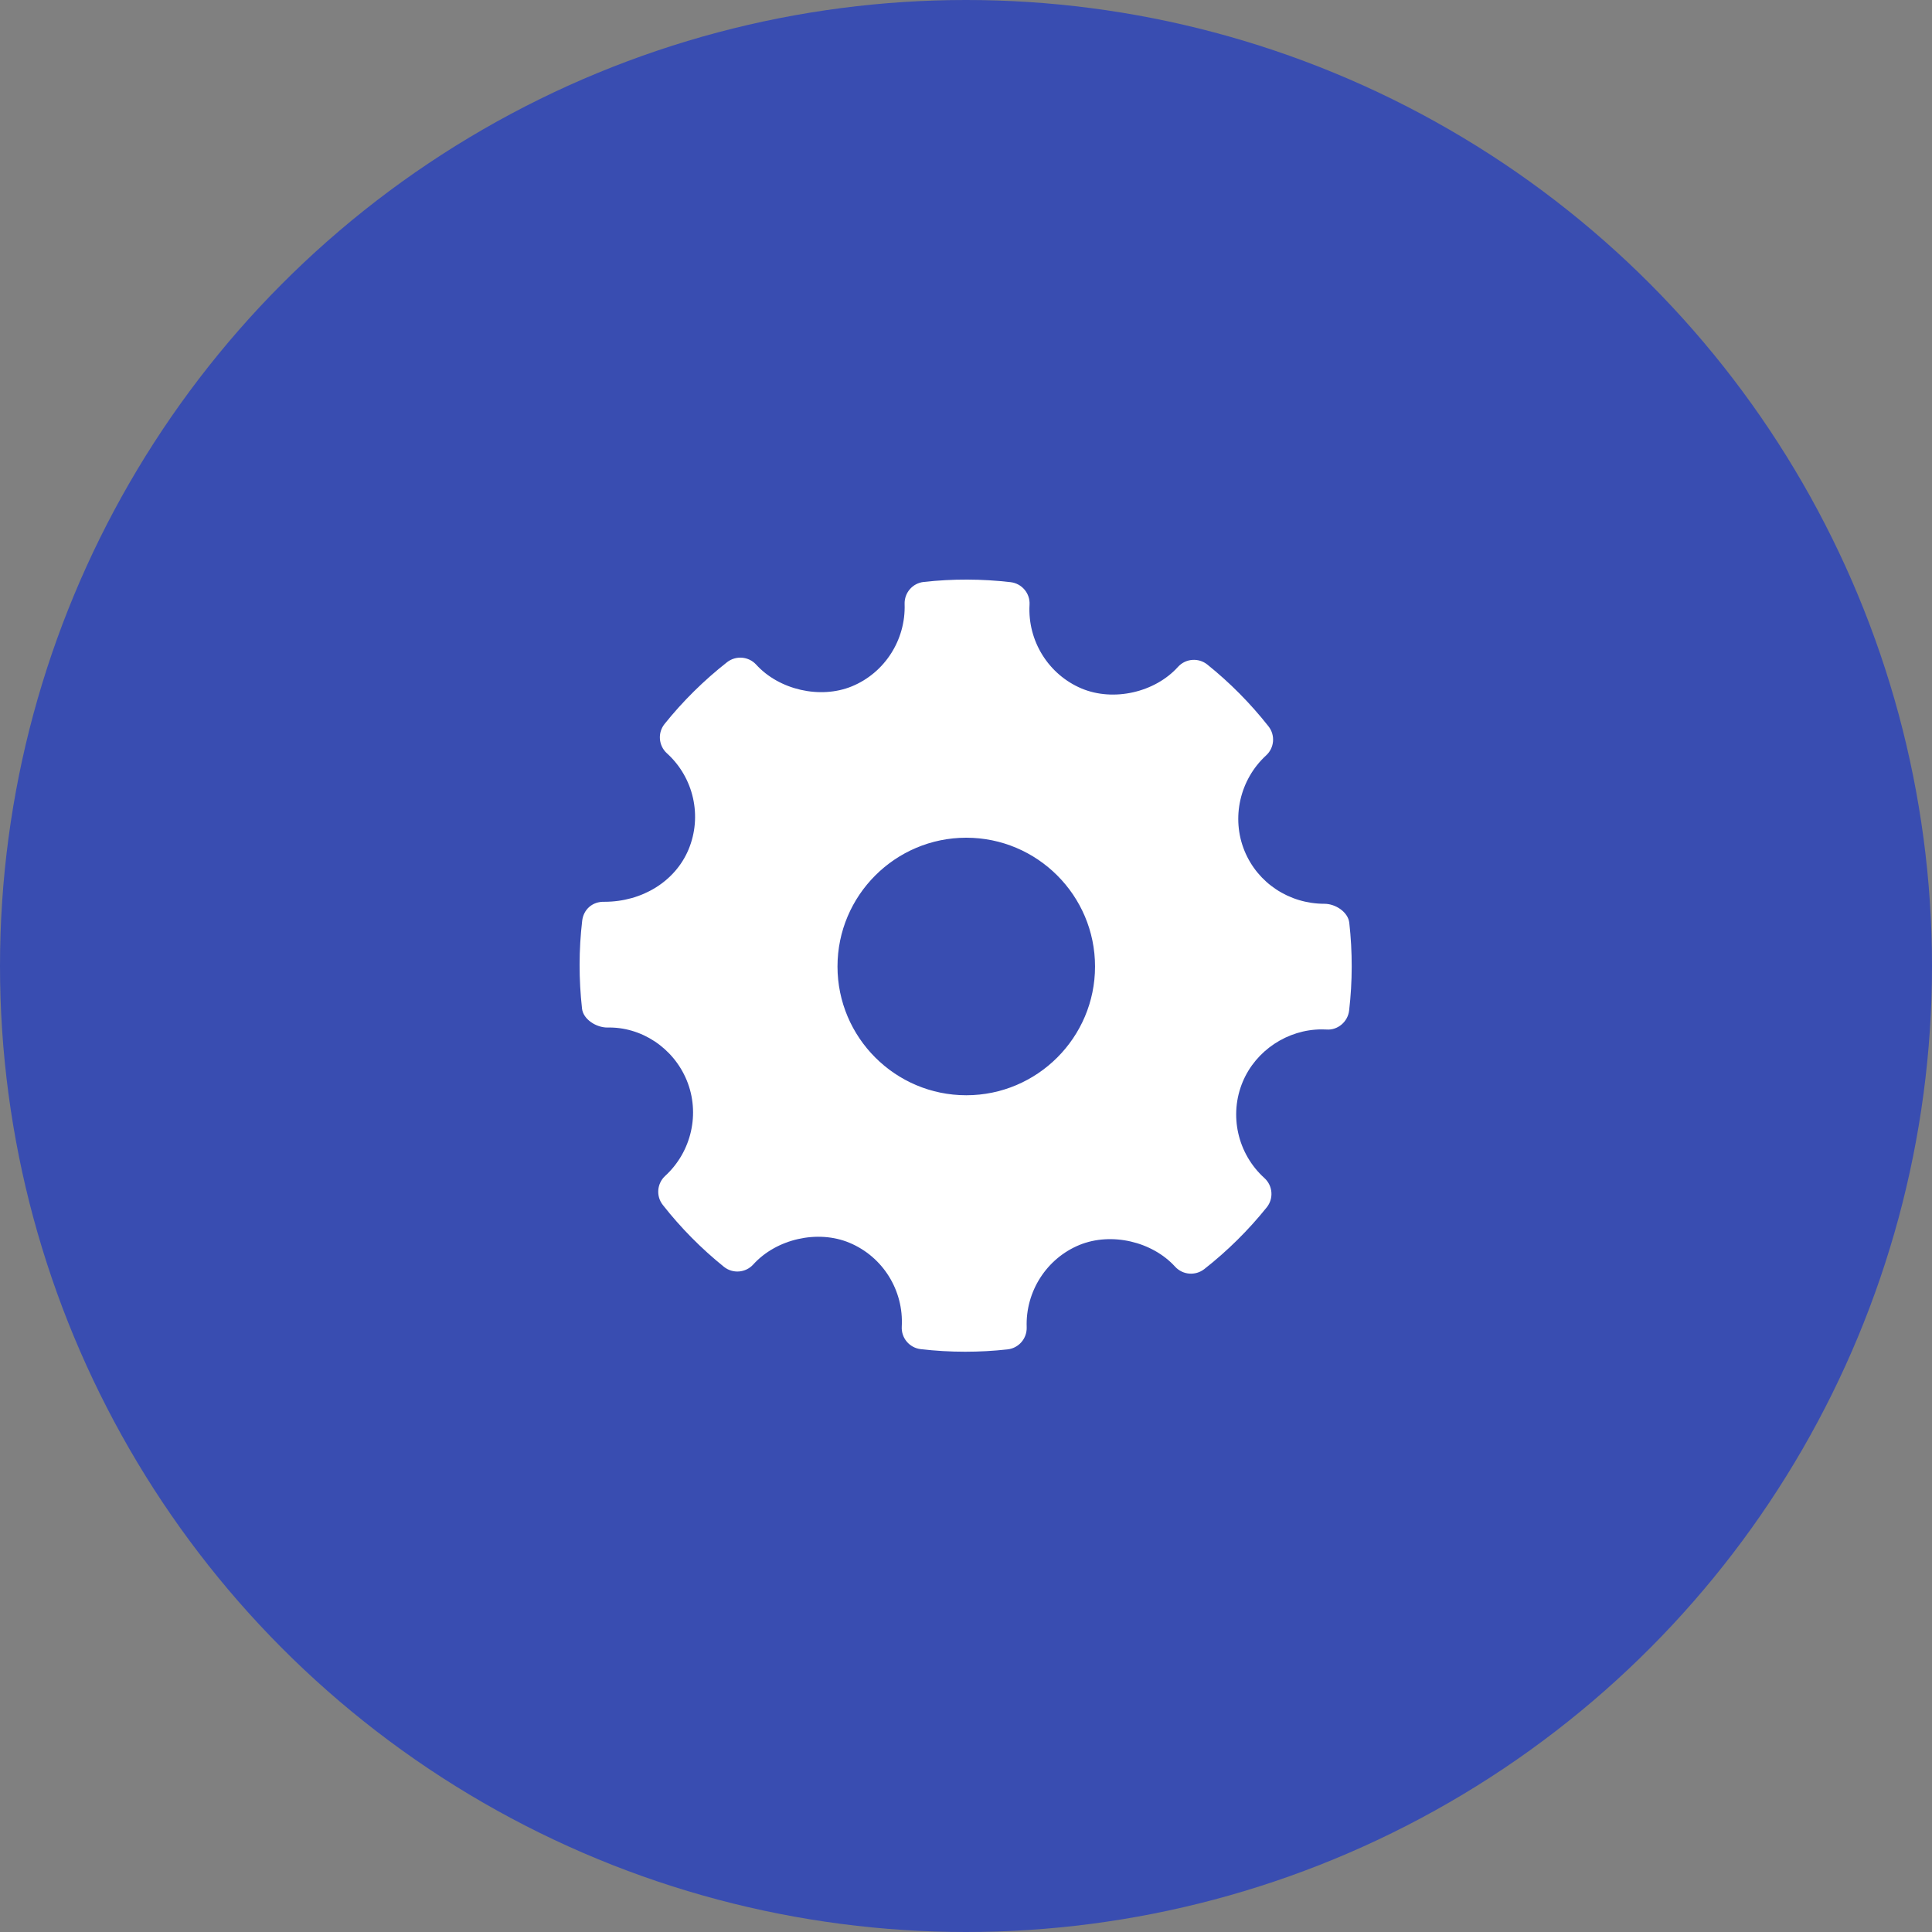 <?xml version="1.0" encoding="UTF-8"?>
<svg width="80px" height="80px" viewBox="0 0 80 80" version="1.1" xmlns="http://www.w3.org/2000/svg" xmlns:xlink="http://www.w3.org/1999/xlink">
    <rect x="0" y="0" width="80" height="80" fill="#808080" stroke="none"/>
    <!-- Generator: Sketch 61.1 (89650) - https://sketch.com -->
    <title>Resources - Periwinkle</title>
    <desc>Created with Sketch.</desc>
    <g id="Blackboard-Icons-★" stroke="none" stroke-width="1" fill="none" fill-rule="evenodd">
        <g id="Icons---Fill" transform="translate(-604, -1359)">
            <g id="Resources-Icons" transform="translate(48, 1359)">
                <g id="Resources---Periwinkle" transform="translate(556, 0)">
                    <circle id="Oval" fill="#394DB1" cx="40" cy="40" r="40"></circle>
                    <path d="M55.871,38.211 C55.821,37.762 55.297,37.424 54.844,37.424 C53.379,37.424 52.079,36.564 51.533,35.233 C50.976,33.871 51.336,32.282 52.427,31.28 C52.771,30.966 52.813,30.44 52.525,30.075 C51.775,29.123 50.922,28.263 49.992,27.517 C49.628,27.225 49.093,27.265 48.777,27.615 C47.824,28.671 46.113,29.063 44.79,28.511 C43.414,27.932 42.546,26.537 42.631,25.04 C42.659,24.57 42.315,24.161 41.846,24.106 C40.652,23.968 39.447,23.964 38.25,24.097 C37.786,24.148 37.443,24.547 37.458,25.012 C37.51,26.494 36.632,27.864 35.269,28.422 C33.962,28.956 32.263,28.567 31.312,27.521 C30.998,27.177 30.472,27.135 30.106,27.42 C29.148,28.172 28.276,29.032 27.519,29.977 C27.224,30.344 27.268,30.876 27.615,31.192 C28.727,32.199 29.087,33.802 28.509,35.18 C27.957,36.495 26.592,37.341 25.03,37.341 C24.523,37.325 24.162,37.665 24.107,38.126 C23.966,39.327 23.965,40.551 24.1,41.762 C24.15,42.213 24.69,42.548 25.148,42.548 C26.54,42.512 27.877,43.374 28.438,44.738 C28.996,46.101 28.637,47.689 27.544,48.691 C27.202,49.006 27.158,49.531 27.447,49.896 C28.189,50.842 29.042,51.703 29.975,52.455 C30.342,52.75 30.875,52.708 31.192,52.358 C32.149,51.3 33.86,50.909 35.177,51.462 C36.557,52.039 37.425,53.433 37.34,54.931 C37.313,55.402 37.658,55.811 38.125,55.865 C38.736,55.936 39.35,55.972 39.966,55.972 C40.551,55.972 41.136,55.94 41.721,55.875 C42.185,55.824 42.528,55.424 42.513,54.959 C42.459,53.478 43.339,52.108 44.7,51.55 C46.015,51.013 47.708,51.406 48.659,52.451 C48.975,52.795 49.497,52.836 49.865,52.552 C50.822,51.802 51.691,50.942 52.452,49.995 C52.747,49.629 52.705,49.096 52.356,48.78 C51.243,47.773 50.882,46.169 51.46,44.792 C52.004,43.496 53.318,42.625 54.731,42.625 L54.928,42.63 C55.387,42.667 55.809,42.314 55.864,41.846 C56.005,40.644 56.007,39.422 55.871,38.211 Z M40.011,45.352 C37.071,45.352 34.679,42.96 34.679,40.02 C34.679,37.08 37.071,34.688 40.011,34.688 C42.951,34.688 45.343,37.08 45.343,40.02 C45.343,42.96 42.951,45.352 40.011,45.352 Z" id="Resources" fill="#FFFFFF" fill-rule="nonzero"></path>
                </g>
            </g>
        </g>
    </g>
</svg>